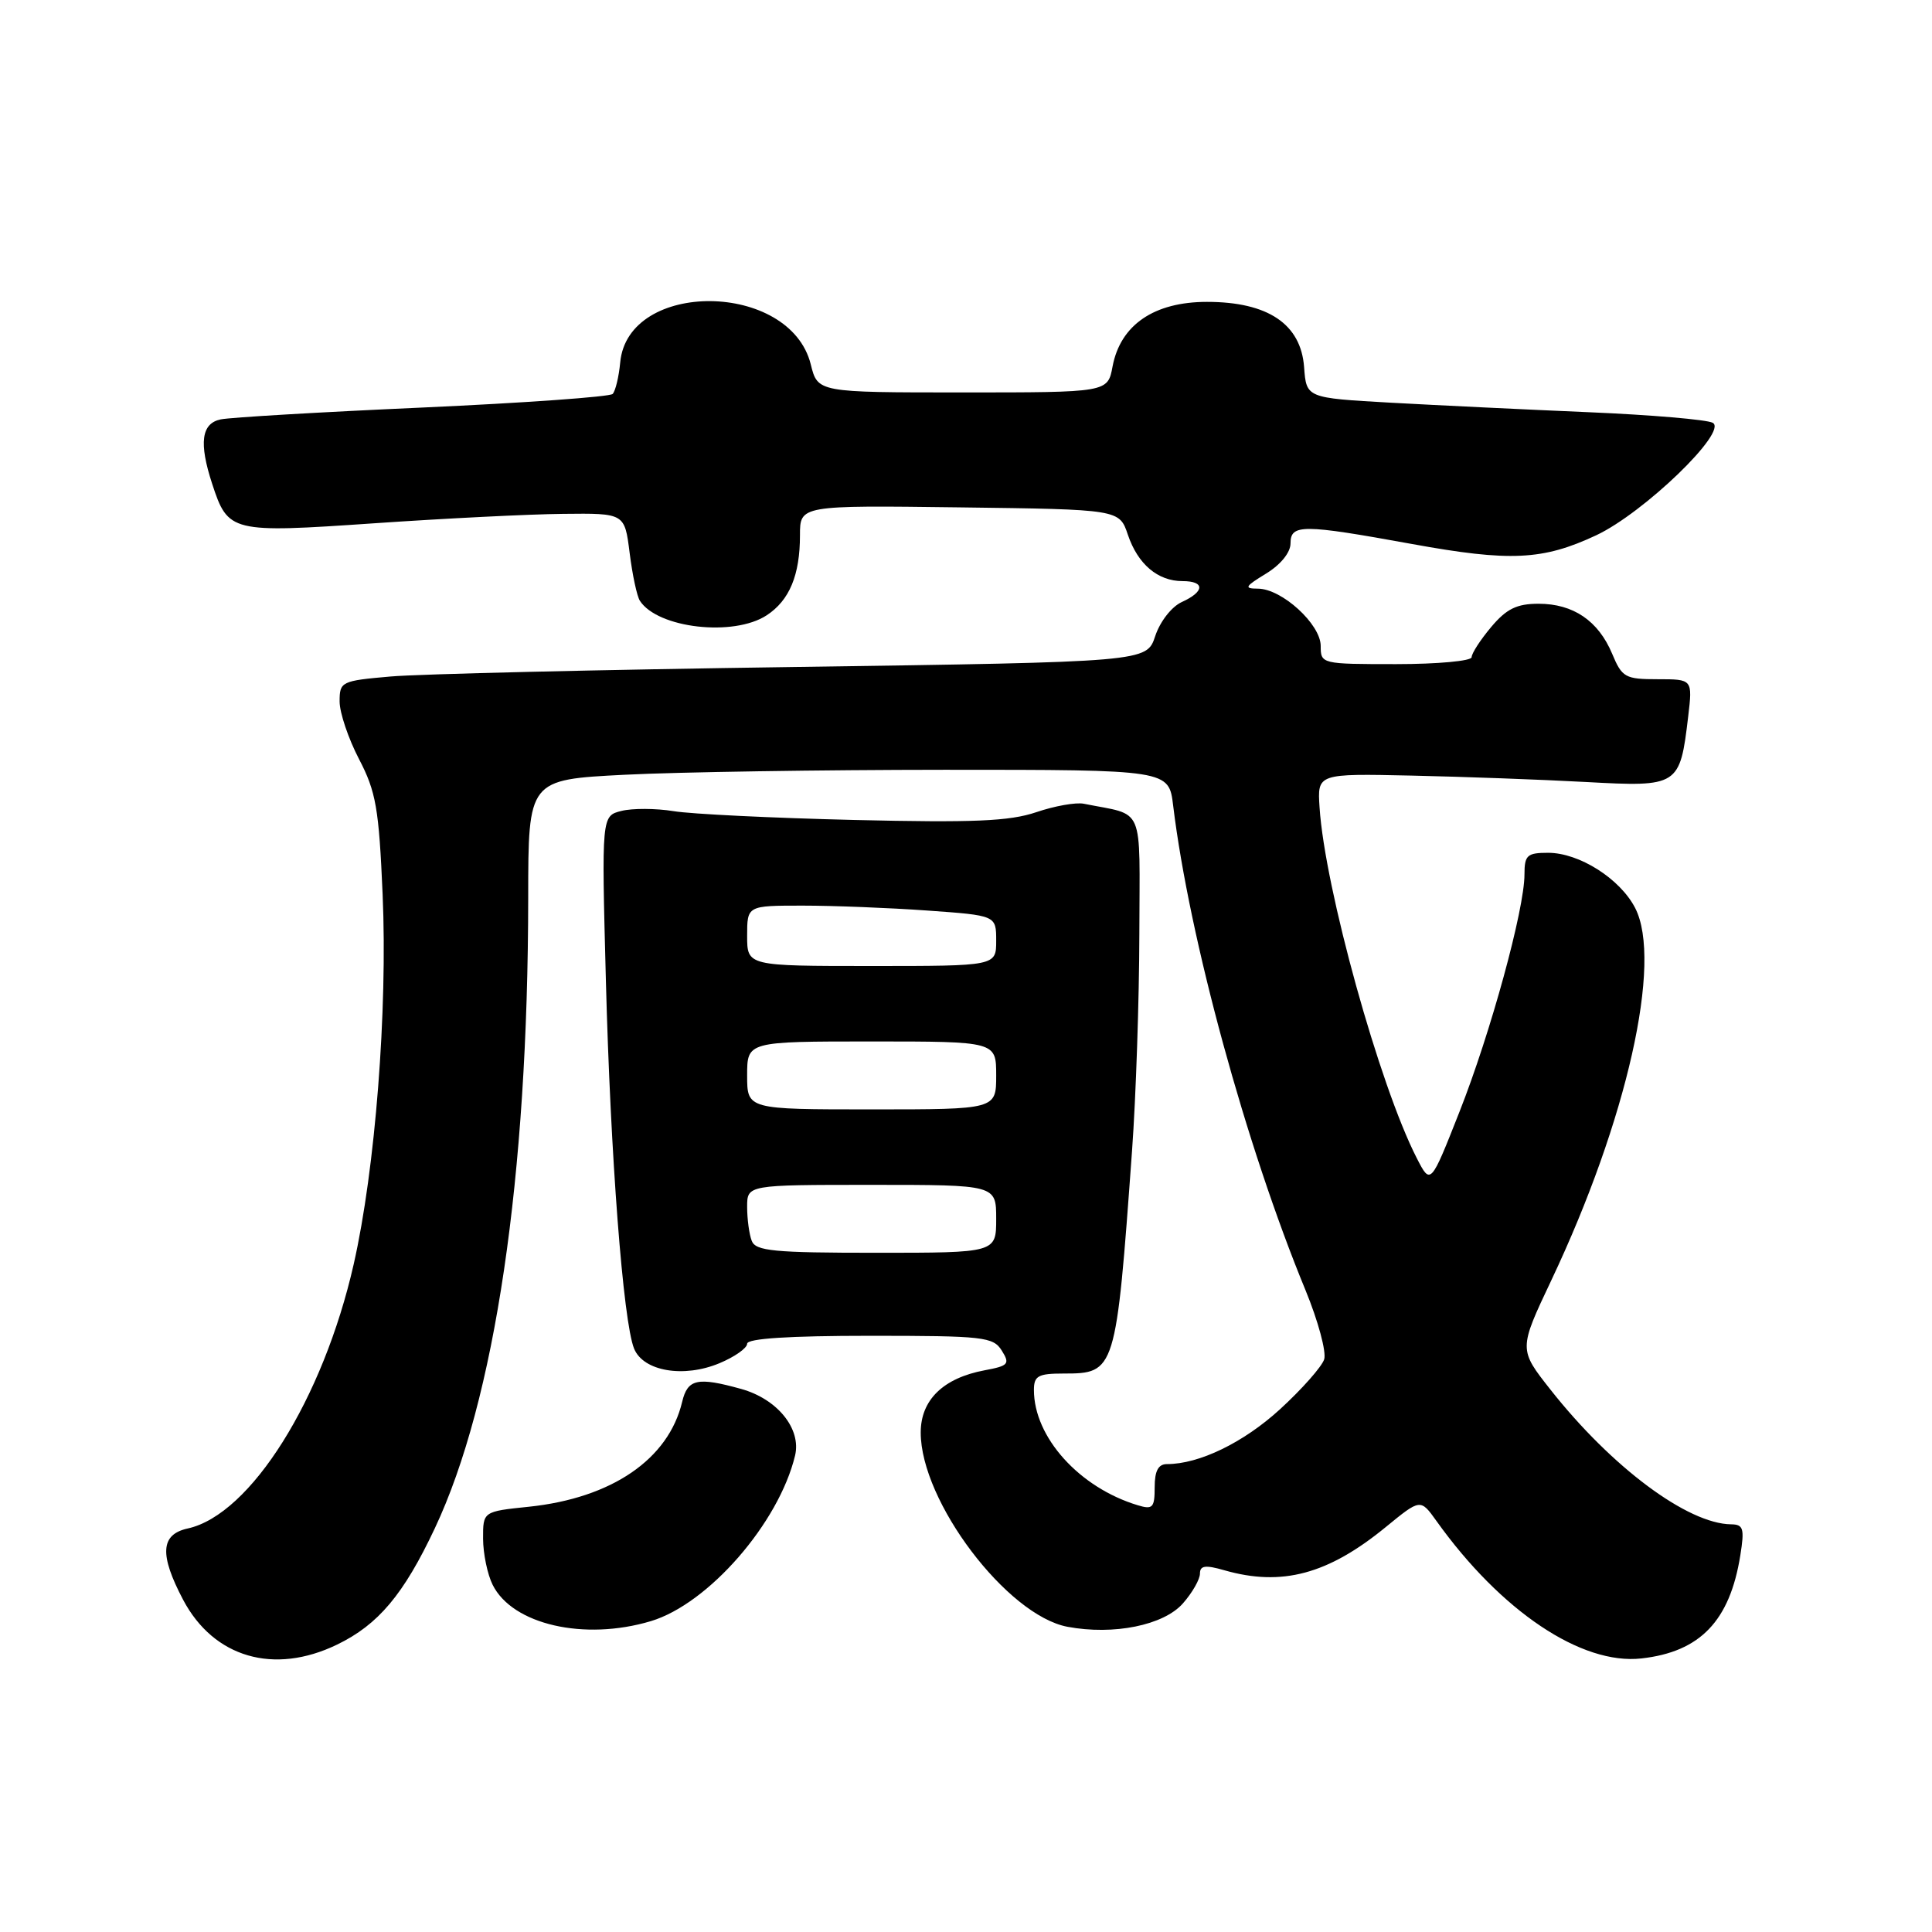 <?xml version="1.0" encoding="UTF-8" standalone="no"?>
<!DOCTYPE svg PUBLIC "-//W3C//DTD SVG 1.1//EN" "http://www.w3.org/Graphics/SVG/1.1/DTD/svg11.dtd" >
<svg xmlns="http://www.w3.org/2000/svg" xmlns:xlink="http://www.w3.org/1999/xlink" version="1.1" viewBox="0 0 256 256">
 <g >
 <path fill="currentColor"
d=" M 44.66 217.92 C 50.12 215.28 53.48 211.29 57.62 202.50 C 65.59 185.58 69.97 155.99 69.99 118.90 C 70.00 103.31 70.00 103.31 82.75 102.66 C 89.76 102.30 108.86 102.01 125.19 102.00 C 154.88 102.00 154.88 102.00 155.45 106.75 C 157.59 124.33 165.11 151.86 173.00 170.99 C 174.66 175.03 175.77 179.14 175.46 180.12 C 175.15 181.09 172.51 184.08 169.59 186.75 C 164.76 191.16 158.90 194.00 154.63 194.00 C 153.48 194.00 153.00 194.90 153.00 197.07 C 153.00 199.78 152.74 200.06 150.75 199.45 C 143.01 197.11 137.00 190.44 137.00 184.18 C 137.00 182.31 137.56 182.00 140.93 182.00 C 147.81 182.00 147.88 181.78 150.00 152.50 C 150.52 145.35 150.95 132.42 150.97 123.77 C 151.00 106.31 151.79 108.15 143.61 106.50 C 142.58 106.29 139.74 106.79 137.31 107.62 C 133.76 108.82 129.01 109.02 113.20 108.65 C 102.36 108.39 91.58 107.87 89.24 107.48 C 86.90 107.10 83.79 107.09 82.35 107.45 C 79.71 108.11 79.71 108.11 80.28 129.81 C 80.88 153.07 82.57 175.13 84.02 178.70 C 85.24 181.70 90.59 182.62 95.34 180.63 C 97.35 179.79 99.00 178.63 99.00 178.05 C 99.00 177.36 104.56 177.00 115.26 177.00 C 130.32 177.00 131.61 177.14 132.74 178.96 C 133.85 180.73 133.64 180.98 130.47 181.57 C 124.98 182.60 122.00 185.50 122.00 189.82 C 122.00 198.94 133.43 214.05 141.46 215.56 C 147.57 216.70 154.20 215.36 156.75 212.45 C 157.99 211.04 159.00 209.27 159.00 208.51 C 159.00 207.44 159.71 207.34 162.24 208.07 C 169.85 210.25 175.98 208.61 183.65 202.32 C 188.22 198.58 188.22 198.58 190.34 201.54 C 198.89 213.50 209.56 220.65 217.51 219.75 C 225.28 218.88 229.21 214.78 230.60 206.10 C 231.17 202.53 231.01 202.00 229.38 201.98 C 223.61 201.91 213.56 194.42 205.45 184.14 C 201.23 178.79 201.23 178.79 205.56 169.64 C 215.58 148.48 220.33 127.40 216.66 120.30 C 214.65 116.42 209.25 113.00 205.13 113.00 C 202.35 113.00 202.00 113.32 202.00 115.87 C 202.00 120.49 197.52 136.86 193.38 147.34 C 189.56 157.03 189.56 157.03 187.73 153.46 C 182.80 143.85 175.54 117.68 174.85 107.00 C 174.55 102.50 174.55 102.50 187.03 102.77 C 193.89 102.92 204.30 103.30 210.16 103.62 C 222.41 104.29 222.60 104.17 223.69 94.97 C 224.28 90.00 224.28 90.00 219.65 90.00 C 215.35 90.00 214.93 89.77 213.62 86.63 C 211.79 82.26 208.47 80.00 203.87 80.00 C 200.98 80.00 199.62 80.67 197.59 83.08 C 196.17 84.77 195.00 86.57 195.00 87.08 C 195.00 87.58 190.50 88.00 185.00 88.00 C 175.10 88.00 175.00 87.98 175.00 85.59 C 175.00 82.71 169.84 78.00 166.67 78.00 C 164.80 77.99 164.95 77.72 167.75 76.01 C 169.69 74.83 171.00 73.21 171.00 72.01 C 171.00 69.43 172.56 69.44 187.08 72.08 C 200.09 74.45 204.43 74.24 211.50 70.93 C 217.83 67.96 229.04 57.14 226.94 56.02 C 226.15 55.60 218.75 54.97 210.50 54.62 C 202.25 54.27 190.46 53.70 184.30 53.36 C 173.10 52.73 173.10 52.73 172.80 48.65 C 172.38 42.94 168.01 40.00 159.93 40.00 C 152.92 40.00 148.46 43.05 147.42 48.56 C 146.78 52.00 146.78 52.00 127.57 52.00 C 108.35 52.00 108.35 52.00 107.43 48.28 C 104.68 37.26 83.20 37.04 82.18 48.03 C 82.00 49.94 81.55 51.81 81.18 52.20 C 80.81 52.58 69.47 53.39 56.00 54.00 C 42.52 54.60 30.49 55.31 29.25 55.57 C 26.68 56.10 26.34 58.69 28.11 64.10 C 30.22 70.55 30.60 70.64 49.55 69.34 C 58.87 68.70 70.16 68.13 74.63 68.09 C 82.77 68.00 82.77 68.00 83.43 73.26 C 83.79 76.15 84.40 79.01 84.79 79.61 C 87.15 83.25 97.21 84.40 101.59 81.53 C 104.61 79.55 106.00 76.21 106.00 70.92 C 106.00 66.96 106.00 66.96 127.16 67.23 C 148.32 67.50 148.32 67.50 149.45 70.86 C 150.77 74.76 153.41 77.00 156.69 77.00 C 159.69 77.00 159.64 78.39 156.60 79.77 C 155.24 80.39 153.71 82.36 153.07 84.29 C 151.94 87.71 151.94 87.71 105.22 88.38 C 79.52 88.74 55.46 89.31 51.75 89.64 C 45.22 90.21 45.00 90.32 45.00 92.95 C 45.00 94.44 46.16 97.87 47.57 100.58 C 49.82 104.89 50.21 107.11 50.70 118.52 C 51.37 133.90 49.72 154.93 46.87 167.50 C 42.81 185.40 33.20 200.70 24.88 202.53 C 21.27 203.32 21.10 205.98 24.27 211.99 C 28.32 219.64 36.30 221.97 44.66 217.92 Z  M 86.24 214.81 C 93.87 212.52 103.20 201.81 105.35 192.87 C 106.20 189.32 103.00 185.37 98.20 184.04 C 92.41 182.43 91.11 182.72 90.39 185.75 C 88.59 193.35 81.07 198.50 70.09 199.65 C 64.00 200.28 64.00 200.28 64.01 203.89 C 64.02 205.88 64.59 208.62 65.28 210.00 C 67.91 215.27 77.42 217.45 86.24 214.81 Z  M 99.61 164.42 C 99.27 163.55 99.00 161.52 99.00 159.92 C 99.00 157.00 99.00 157.00 115.50 157.00 C 132.00 157.00 132.00 157.00 132.00 161.50 C 132.00 166.00 132.00 166.00 116.11 166.00 C 102.54 166.00 100.13 165.77 99.61 164.42 Z  M 99.00 142.50 C 99.00 138.00 99.00 138.00 115.50 138.00 C 132.00 138.00 132.00 138.00 132.00 142.50 C 132.00 147.00 132.00 147.00 115.50 147.00 C 99.00 147.00 99.00 147.00 99.00 142.50 Z  M 99.00 124.00 C 99.00 120.00 99.00 120.00 106.35 120.00 C 110.39 120.00 117.81 120.29 122.85 120.65 C 132.00 121.30 132.00 121.30 132.00 124.65 C 132.00 128.00 132.00 128.00 115.50 128.00 C 99.00 128.00 99.00 128.00 99.00 124.00 Z "/>
</g>
</svg>